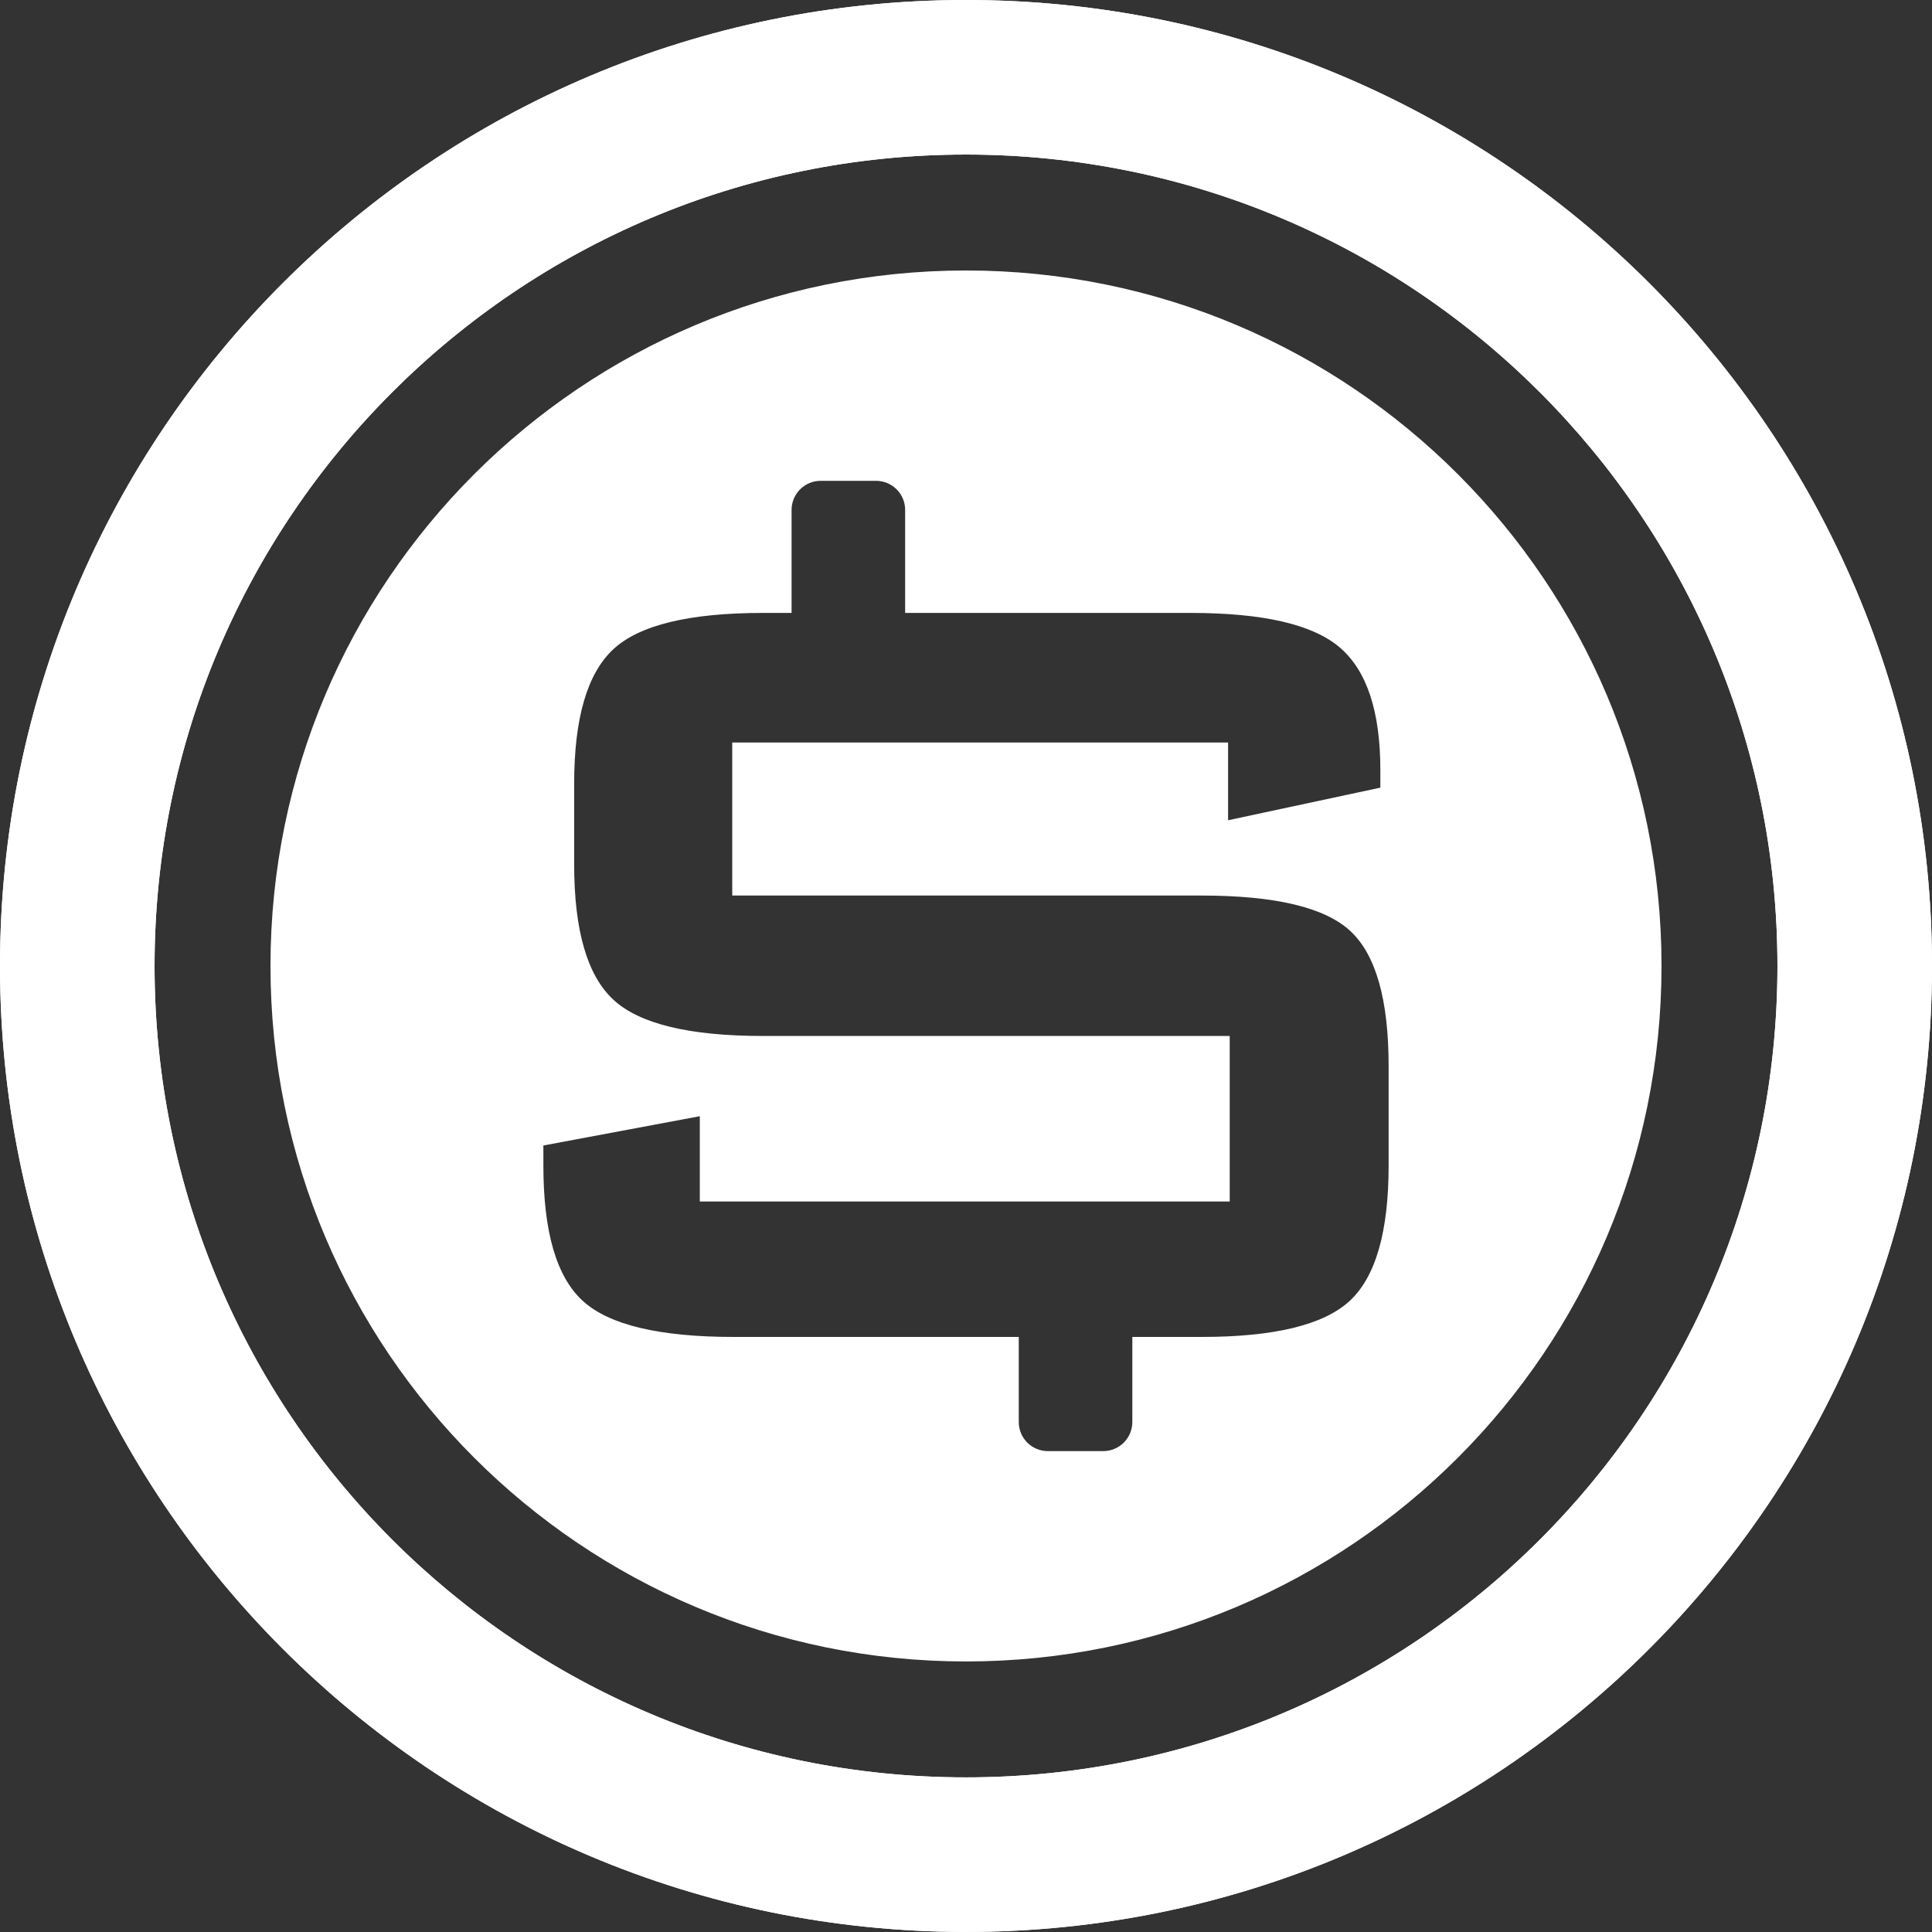 <svg width="32" height="32" viewBox="0 0 32 32" fill="none" xmlns="http://www.w3.org/2000/svg">
<rect x="0" y="0" width="32" height="32" fill="#333333" stroke="none"/>
<path fill-rule="evenodd" clip-rule="evenodd" d="M16 0C7.164 0 9.15527e-05 7.163 9.15527e-05 15.999C9.15527e-05 24.836 7.164 31.999 16 31.999C24.837 31.999 32 24.836 32 15.999C32 7.163 24.837 0 16 0ZM19.9 22.144C21.103 22.144 21.921 21.946 22.353 21.549C22.784 21.152 23 20.404 23 19.305V17.657C23 16.559 22.789 15.813 22.366 15.421C21.944 15.029 21.122 14.833 19.9 14.833H12.128V12.298H20.341V13.586L22.863 13.046V12.755C22.863 11.786 22.64 11.11 22.194 10.727C21.749 10.343 20.924 10.152 19.721 10.152H14.992V8.446C14.992 8.318 14.942 8.196 14.851 8.105C14.761 8.015 14.638 7.964 14.51 7.964H13.593C13.465 7.964 13.342 8.015 13.252 8.105C13.162 8.196 13.111 8.318 13.111 8.446V10.152H12.638C11.416 10.152 10.589 10.353 10.158 10.754C9.726 11.156 9.51 11.897 9.51 12.977V14.32C9.51 15.41 9.726 16.155 10.158 16.557C10.589 16.958 11.416 17.159 12.638 17.159H20.368V19.901H11.591V18.488L9 18.973V19.305C9 20.404 9.218 21.152 9.655 21.549C10.091 21.946 10.925 22.144 12.156 22.144H16.874V23.553C16.874 23.681 16.924 23.803 17.015 23.894C17.105 23.984 17.228 24.035 17.356 24.035H18.273C18.401 24.035 18.524 23.984 18.614 23.894C18.704 23.803 18.755 23.681 18.755 23.553V22.144H19.9ZM16 2.56C8.577 2.56 2.56 8.577 2.56 15.999C2.56 23.422 8.577 29.439 16 29.439C23.423 29.439 29.44 23.422 29.44 15.999C29.44 8.577 23.423 2.56 16 2.56ZM16 27.519C9.638 27.519 4.48 22.362 4.48 15.999C4.48 9.637 9.638 4.48 16 4.48C22.363 4.48 27.52 9.637 27.52 15.999C27.52 22.362 22.363 27.519 16 27.519Z" fill="white"/>
<path fill-rule="evenodd" clip-rule="evenodd" d="M9.15527e-05 15.999C9.15527e-05 7.163 7.164 0 16 0C24.837 0 32 7.163 32 15.999C32 24.836 24.837 31.999 16 31.999C7.164 31.999 9.15527e-05 24.836 9.15527e-05 15.999ZM2.56 15.999C2.56 8.577 8.577 2.56 16 2.56C23.423 2.56 29.44 8.577 29.44 15.999C29.44 23.422 23.423 29.439 16 29.439C8.577 29.439 2.56 23.422 2.56 15.999Z" fill="white"/>
</svg>

